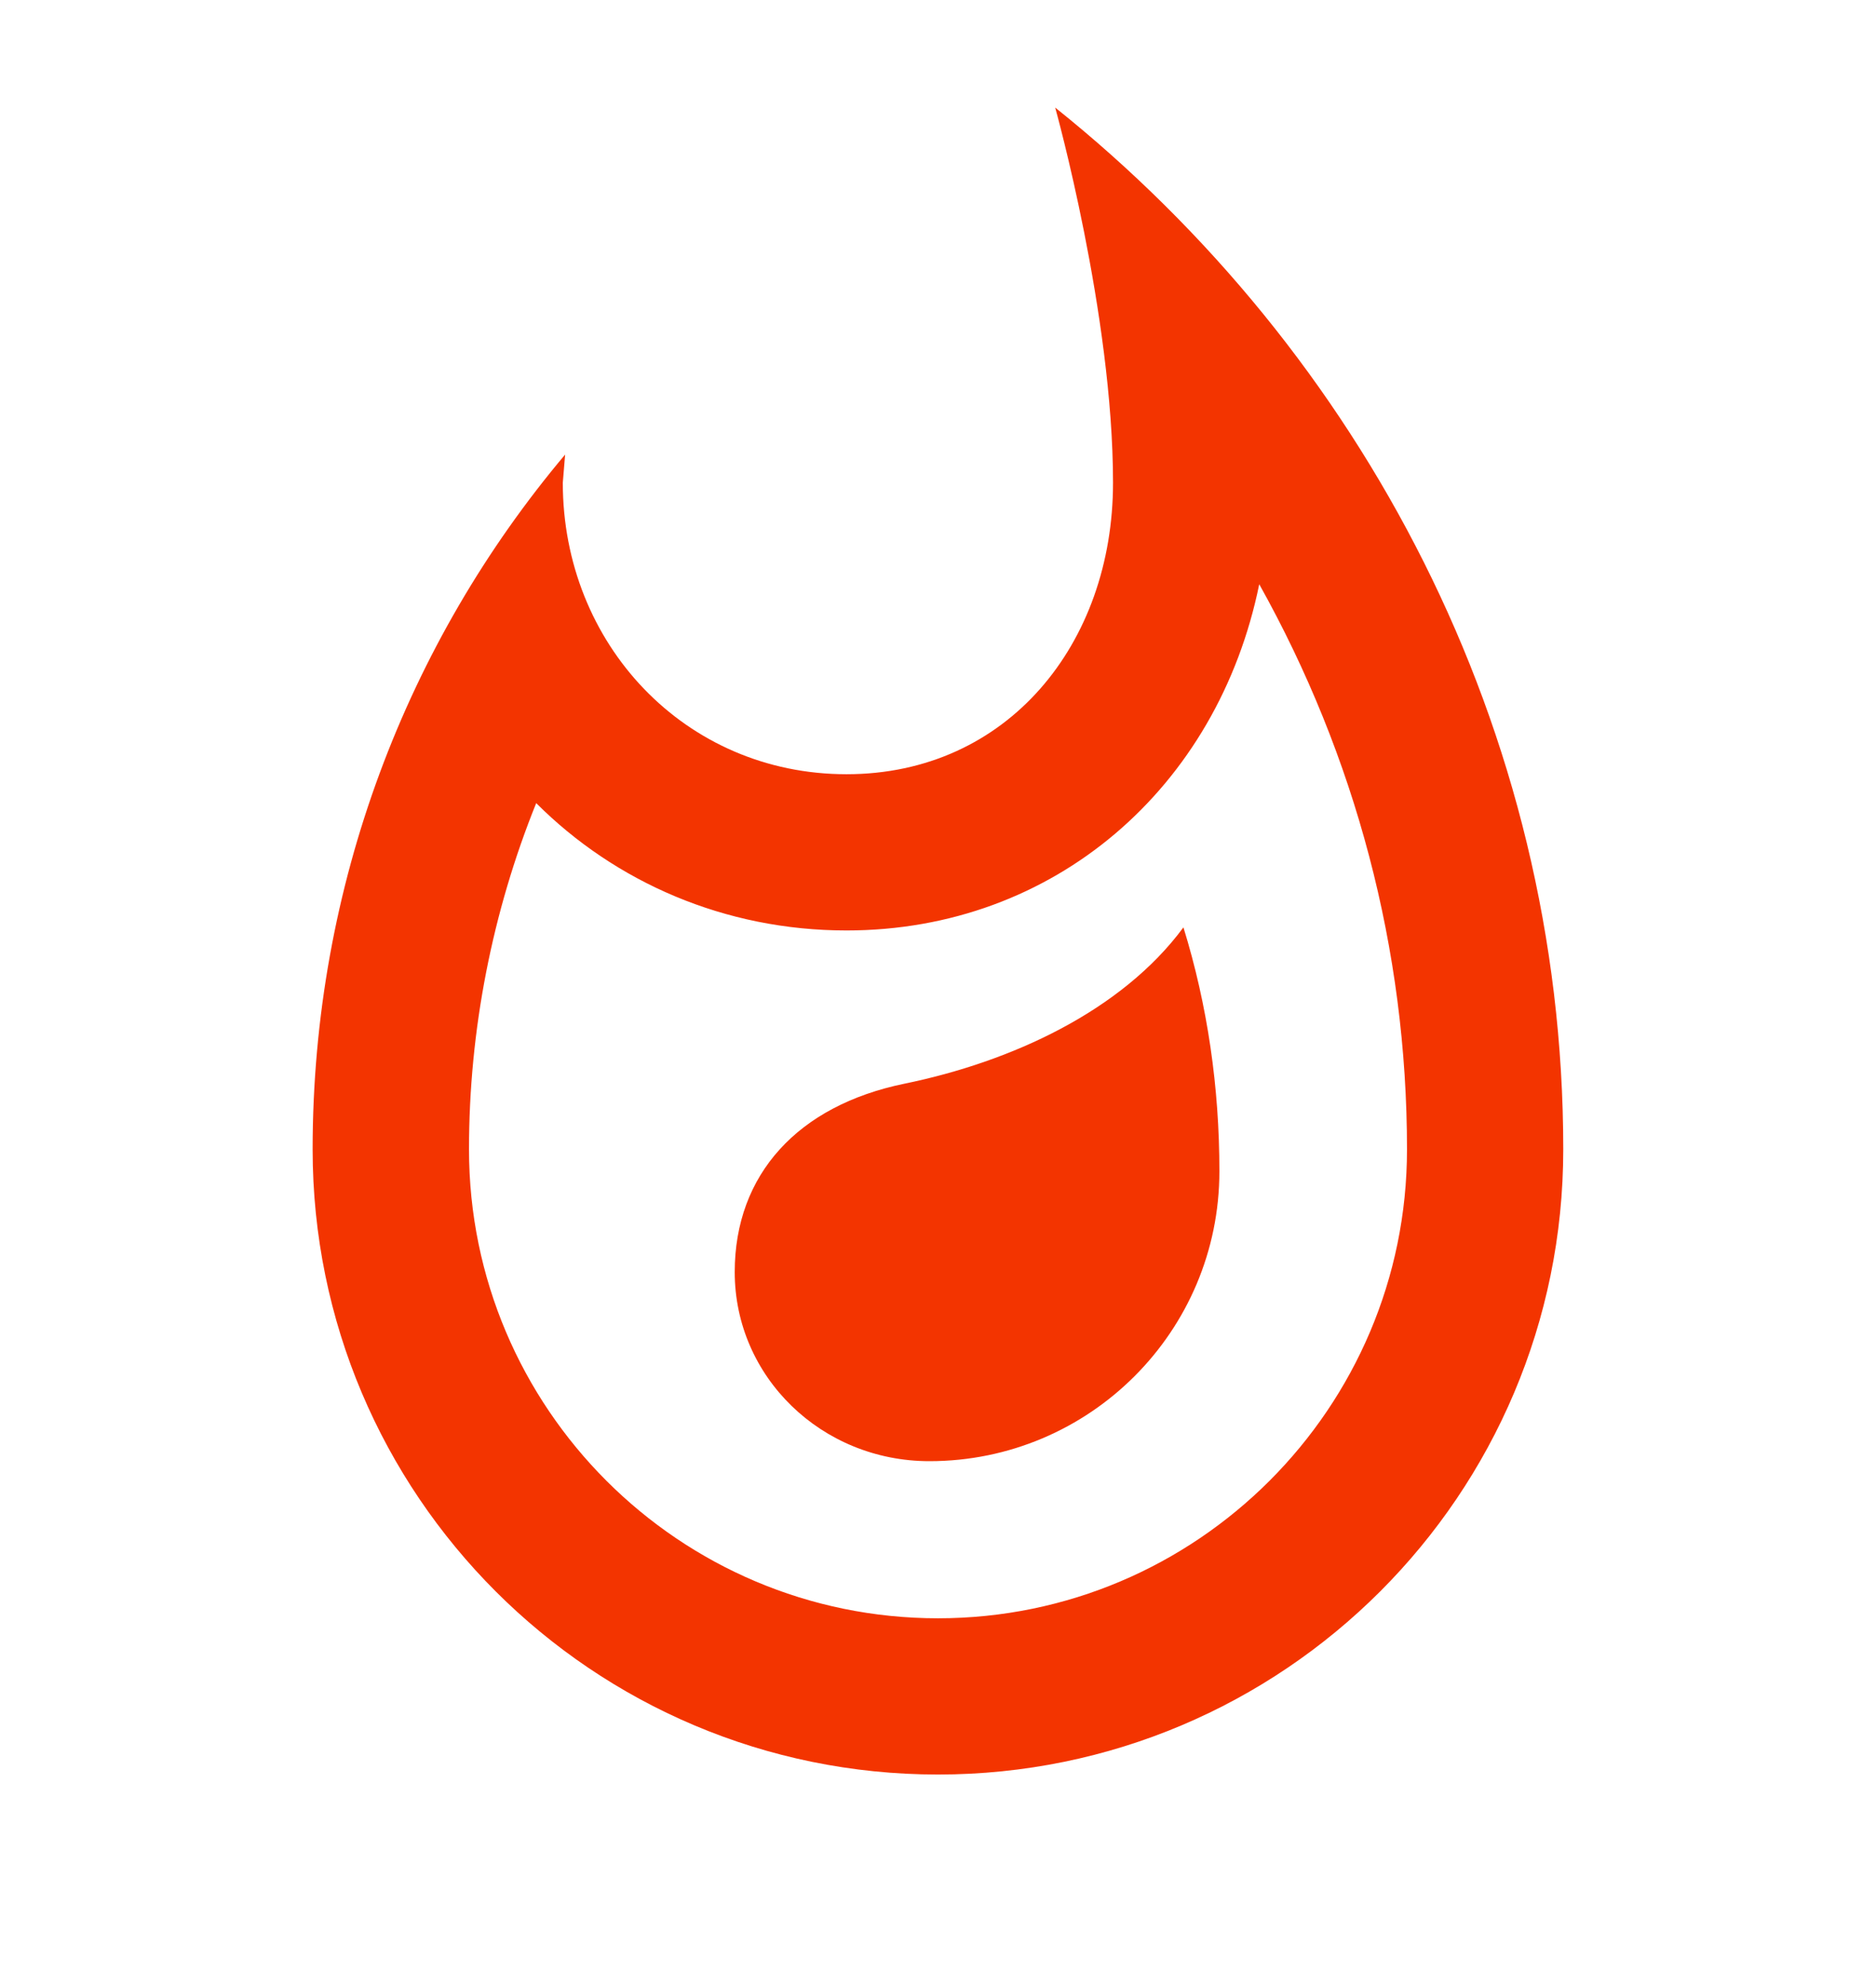 <svg width="17" height="18" viewBox="0 0 17 18" fill="none" xmlns="http://www.w3.org/2000/svg">
<g clip-path="url(#clip0_7523_15128)">
<path d="M8.195 9.822C7.232 10.02 6.658 10.643 6.658 11.529C6.658 12.478 7.444 13.243 8.422 13.243C9.874 13.243 11.05 12.067 11.05 10.615C11.05 9.857 10.943 9.113 10.724 8.405C10.164 9.163 9.166 9.623 8.195 9.822ZM9.562 0.975C9.562 0.975 10.086 2.852 10.086 4.375C10.086 5.834 9.13 7.017 7.671 7.017C6.205 7.017 5.1 5.834 5.1 4.375L5.121 4.12C3.69 5.82 2.833 8.023 2.833 10.417C2.833 13.547 5.369 16.083 8.5 16.083C11.63 16.083 14.166 13.547 14.166 10.417C14.166 6.599 12.332 3.192 9.562 0.975ZM8.5 14.667C6.155 14.667 4.25 12.761 4.25 10.417C4.25 9.333 4.462 8.263 4.859 7.279C5.574 7.994 6.566 8.433 7.671 8.433C9.555 8.433 11.036 7.137 11.411 5.295C12.282 6.854 12.75 8.603 12.75 10.417C12.75 12.761 10.844 14.667 8.5 14.667Z" fill="#F33400"/>
</g>
<defs>
<clipPath id="clip0_7523_15128">
<rect width="17" height="17" fill="white" transform="translate(0 0.5)"/>
</clipPath>
</defs>
</svg>
